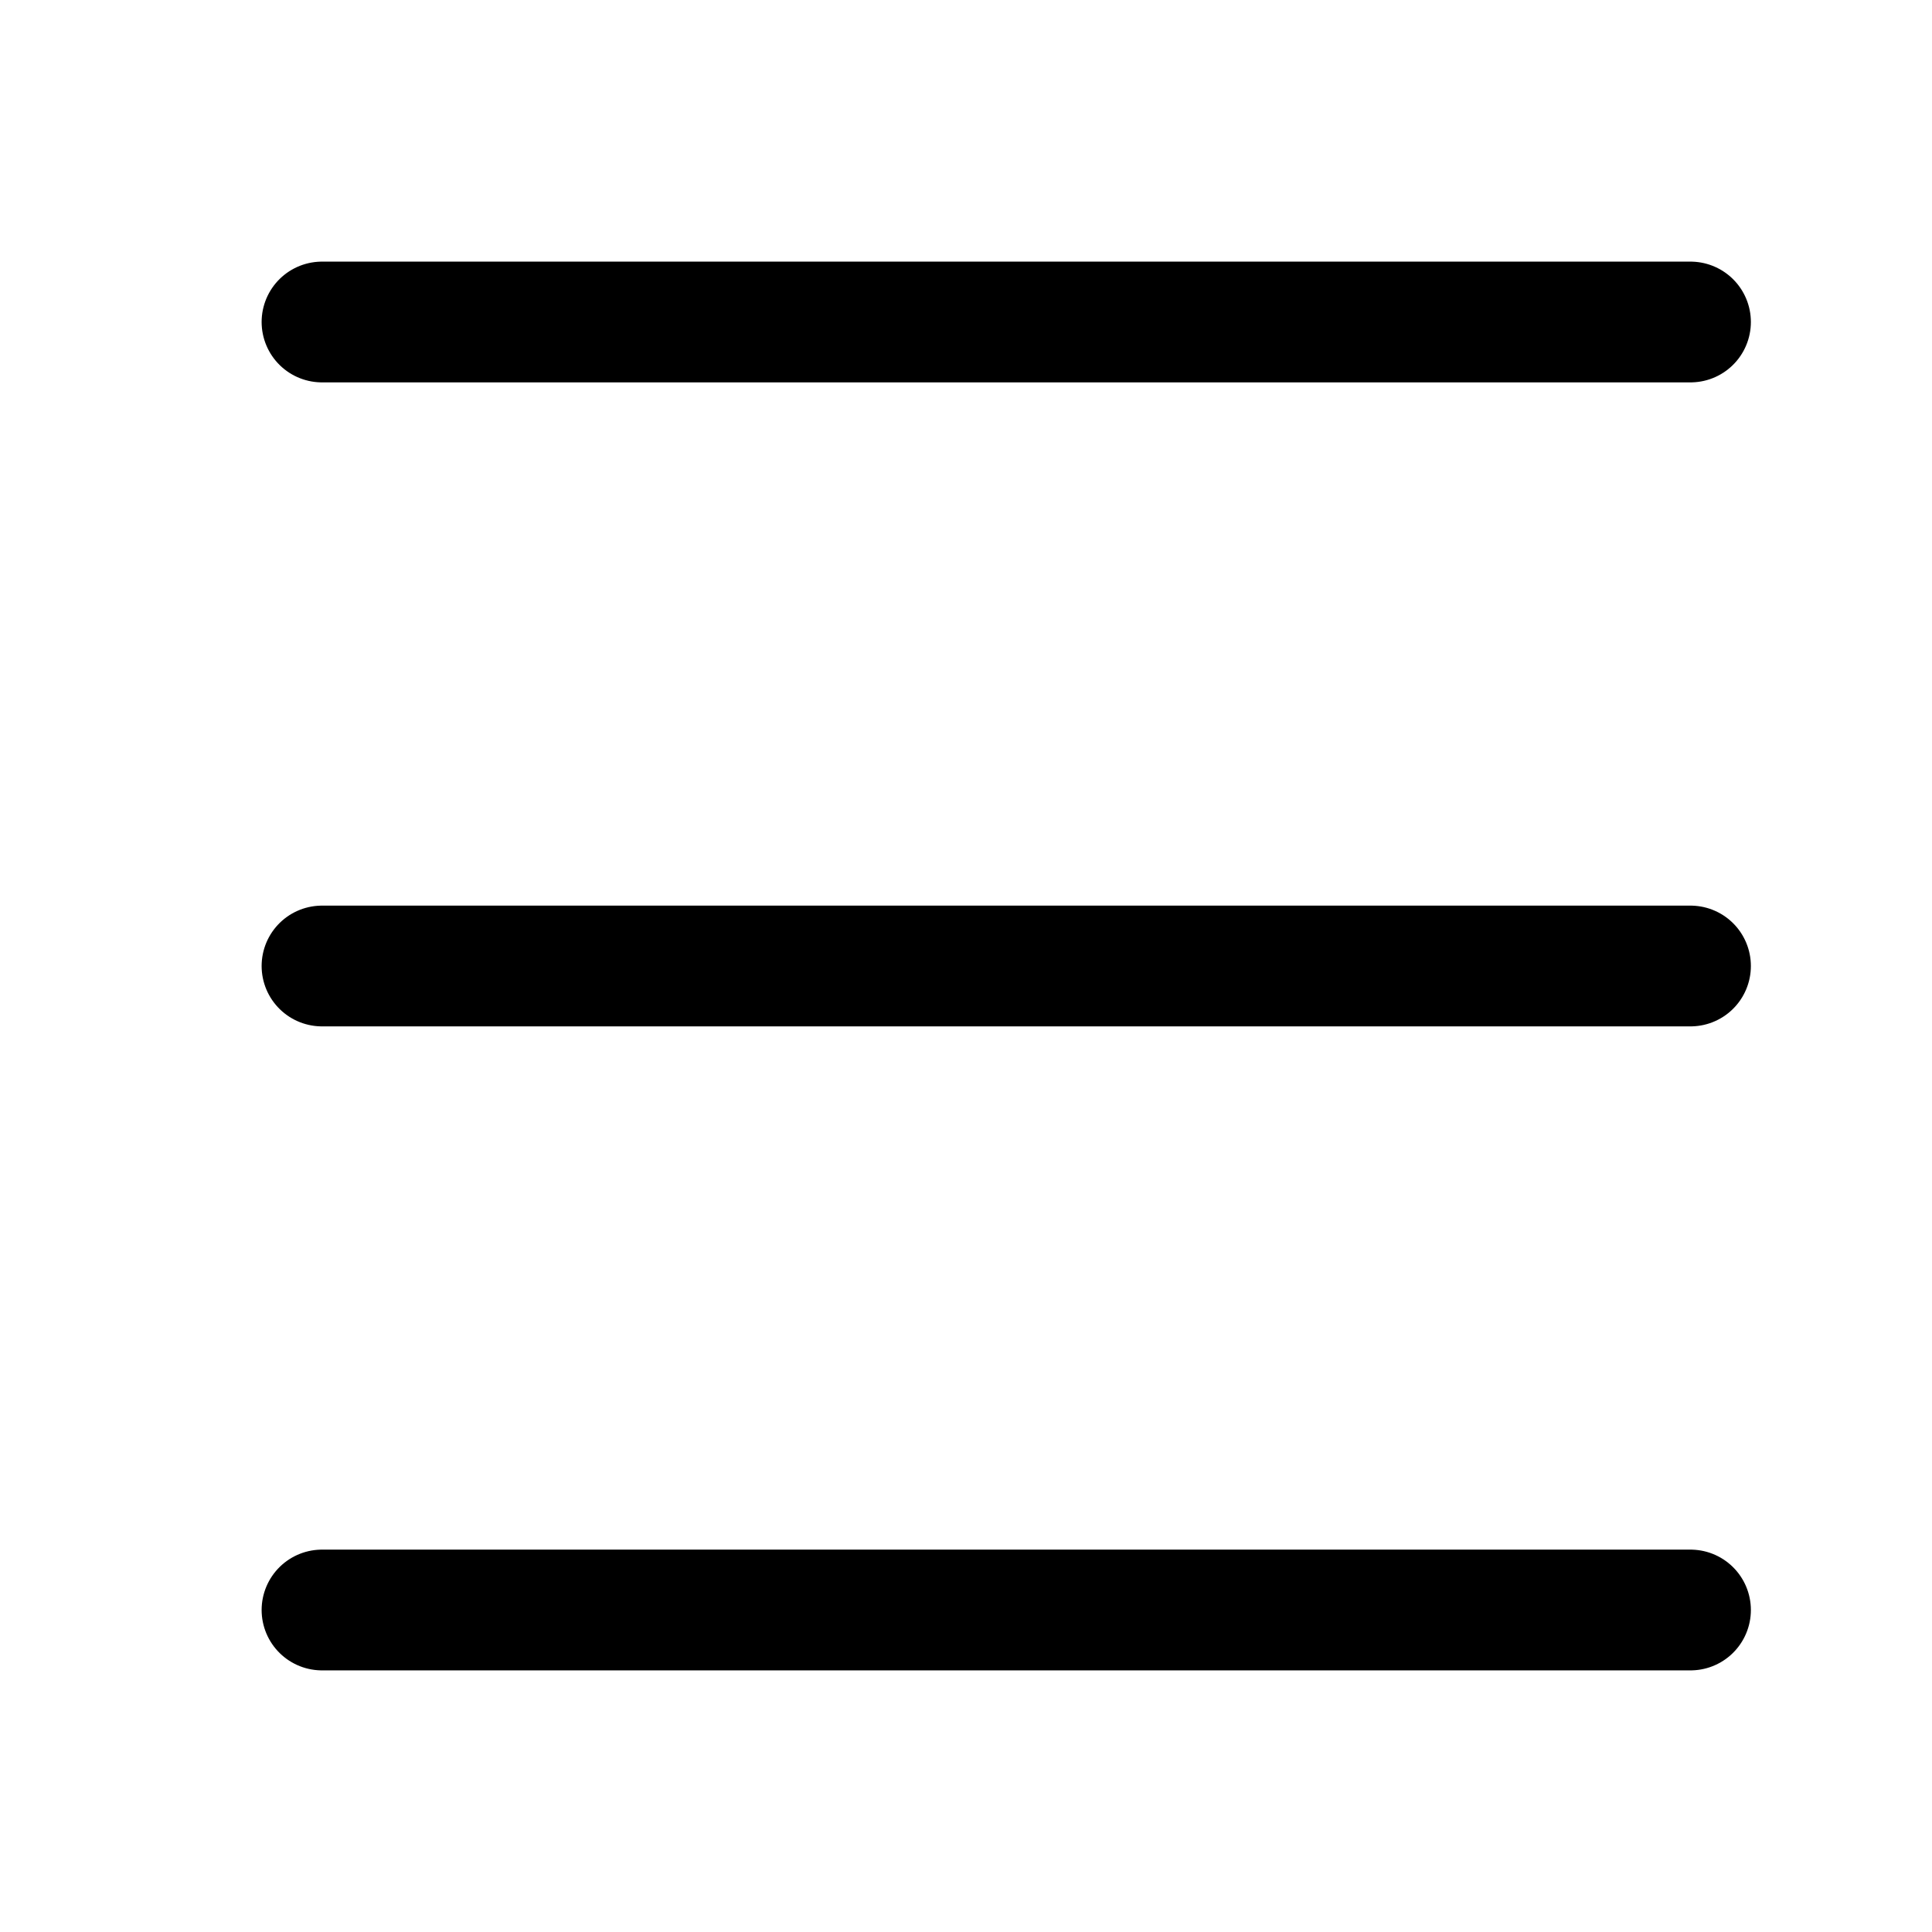 <svg width="24" height="24" viewBox="0 0 24 24" fill="none" xmlns="http://www.w3.org/2000/svg">
    <g stroke="currentColor" stroke-width="1.5" stroke-linecap="round" stroke-linejoin="round">
        <path d="M4 4H21"/>
        <path d="M4 12H21"/>
        <path d="M4 20H21"/>
    </g>
</svg>